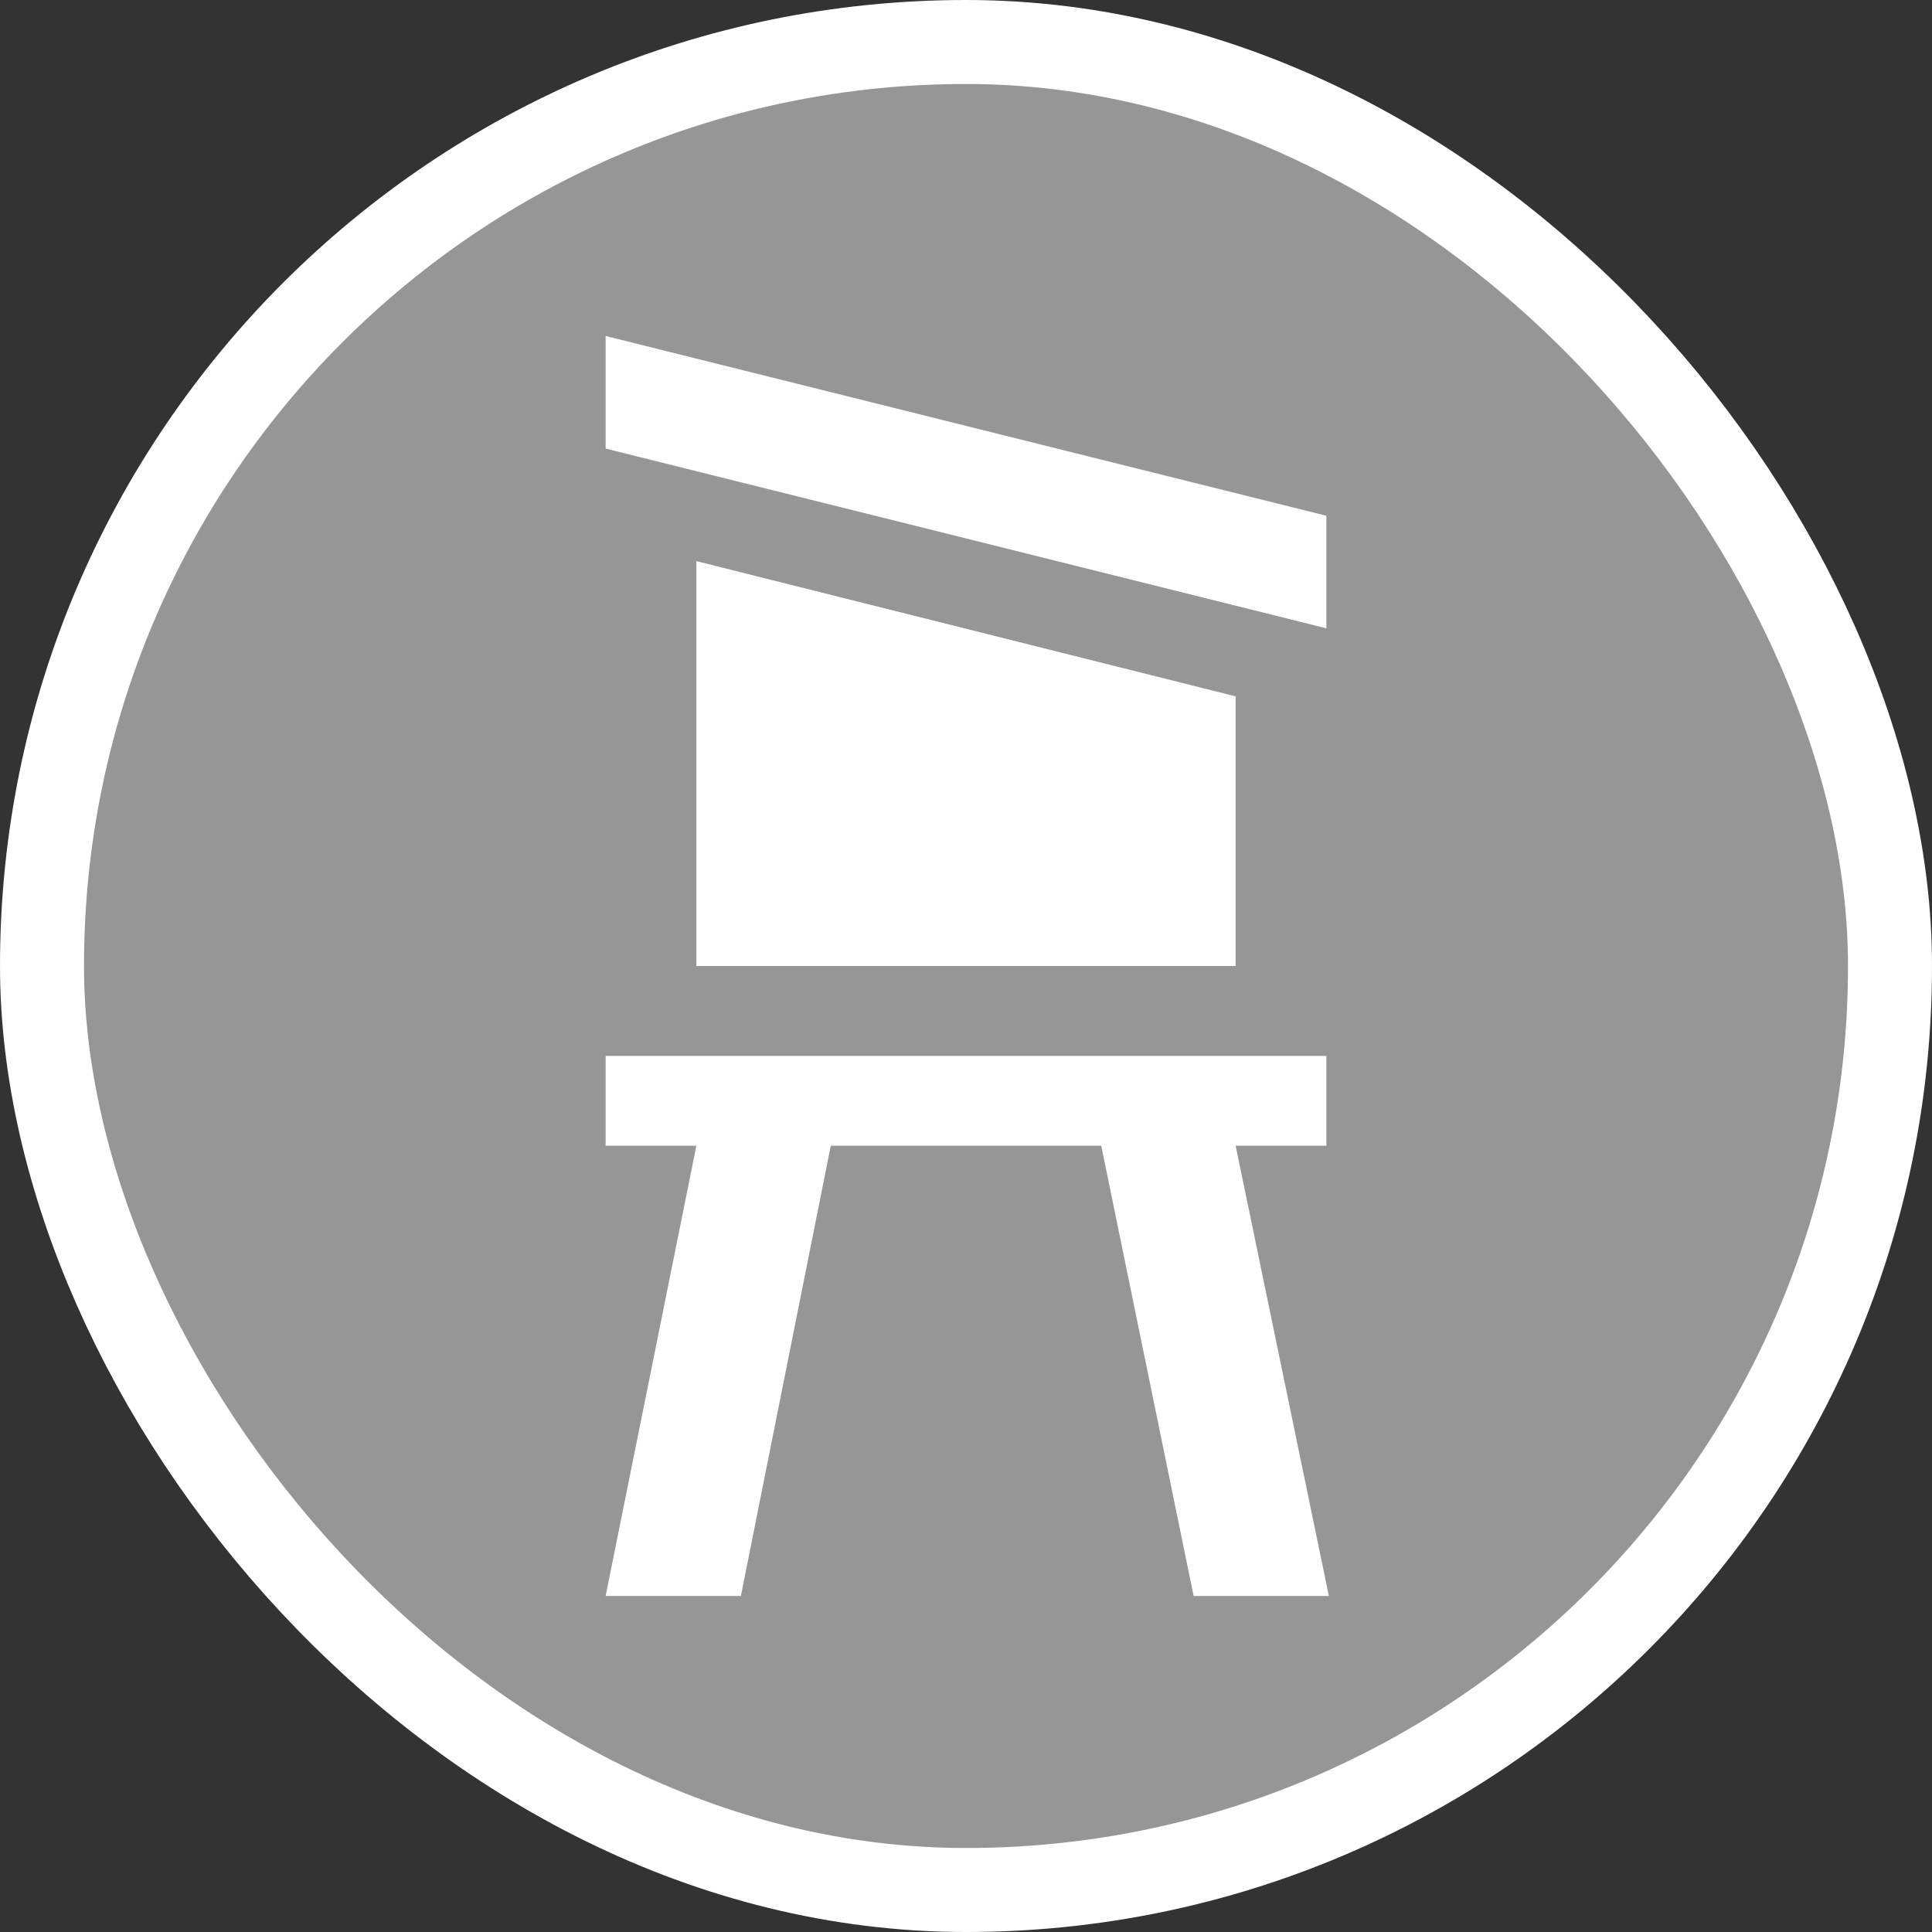 <svg xmlns="http://www.w3.org/2000/svg" viewBox="0 0 23 23" height="23" width="23"><rect x="0" y="0" width="23" height="23" fill="#333333" stroke="none"/><title>hunting-stand_15.svg</title><rect fill="none" x="0" y="0" width="23" height="23"></rect><rect x="1" y="1" rx="10.5" ry="10.5" width="21" height="21" stroke="#ffffff" style="stroke-linejoin:round;stroke-miterlimit:4;" fill="#ffffff" stroke-width="2"></rect><rect x="1" y="1" width="21" height="21" rx="10.5" ry="10.5" fill="#969696"></rect><path fill="#fff" transform="translate(4 4)" d="M3.21,0V1.34l8.58,2.14V2.14ZM4.29,2.68V7.5h6.42V4.29ZM3.21,8.57V9.64H4.29L3.21,15H4.82L5.89,9.64H9.11L10.21,15h1.61L10.71,9.64h1.08V8.57Z"></path></svg>